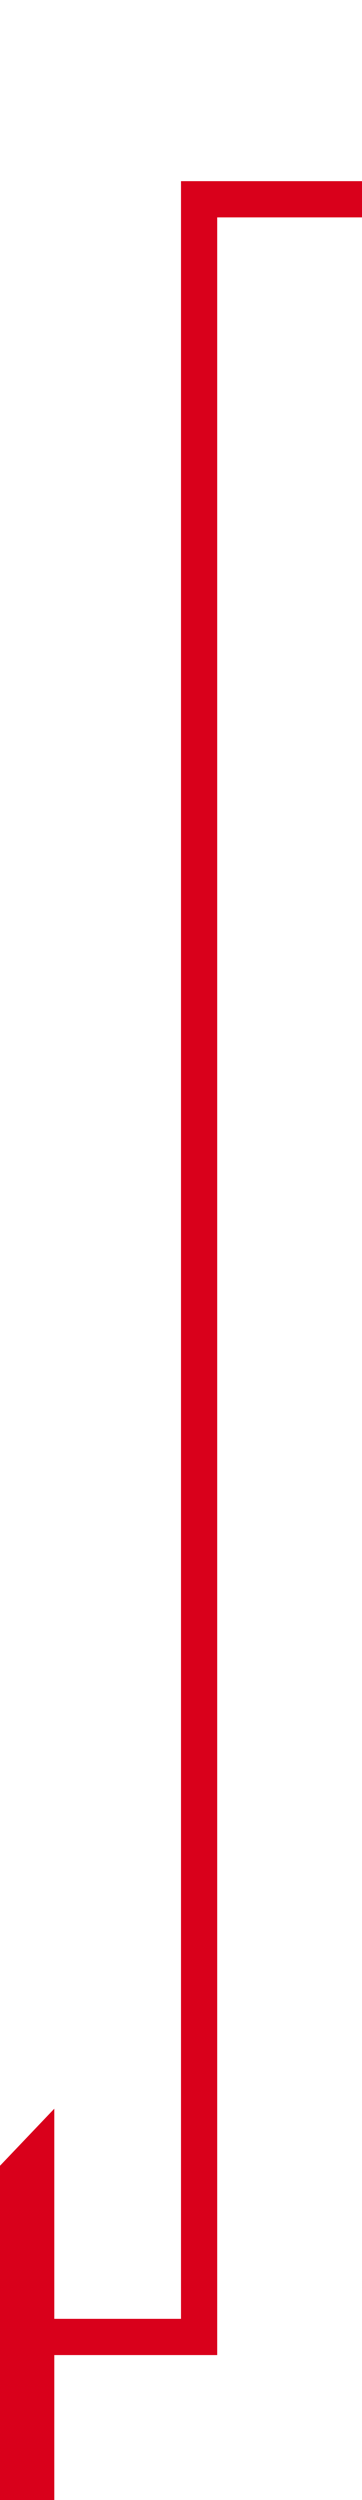 ﻿<?xml version="1.0" encoding="utf-8"?>
<svg version="1.1" xmlns:xlink="http://www.w3.org/1999/xlink" width="10px" height="69px" preserveAspectRatio="xMidYMin meet" viewBox="1162 6731  8 69" xmlns="http://www.w3.org/2000/svg">
  <path d="M 1239.5 6604  L 1239.5 6604.5  L 1239.5 6736.5  L 1166.5 6736.5  L 1166.5 6795.5  L 1161.5 6795.5  " stroke-width="1" stroke="#d9001b" fill="none" />
  <path d="M 1162.5 6789.2  L 1156.5 6795.5  L 1162.5 6801.8  L 1162.5 6789.2  Z " fill-rule="nonzero" fill="#d9001b" stroke="none" />
</svg>